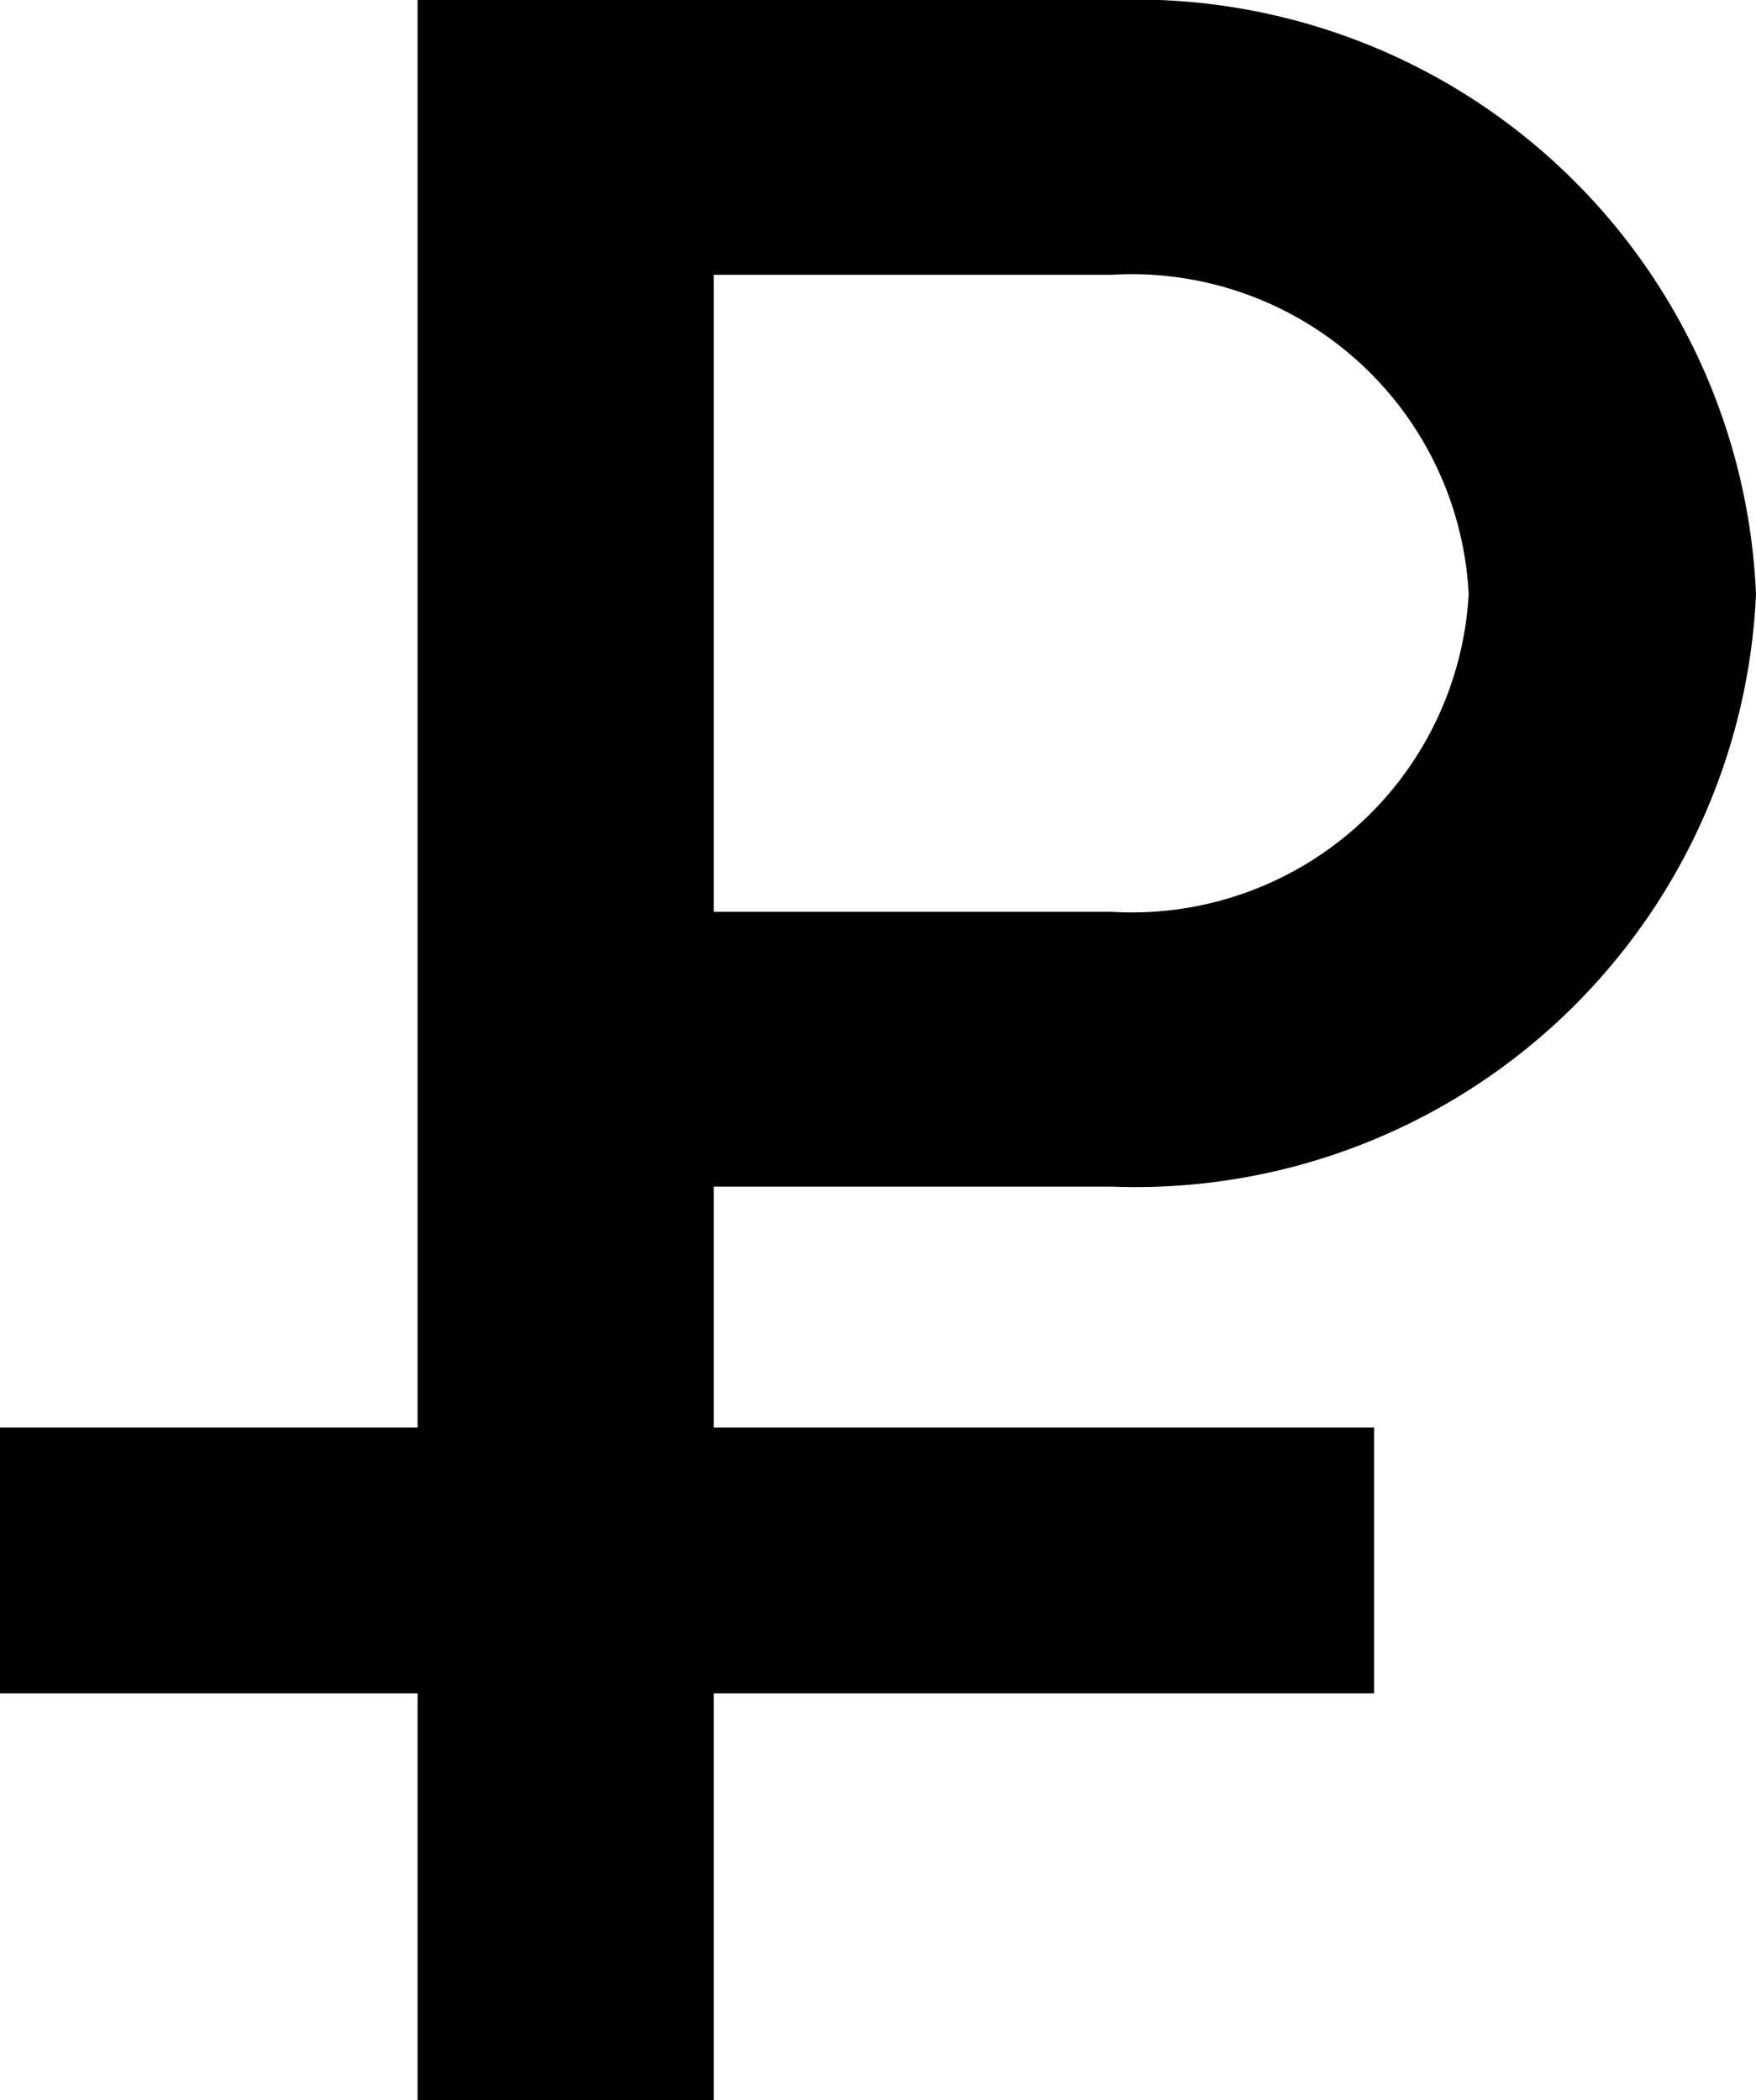 <svg id="Layer_1" data-name="Layer 1" xmlns="http://www.w3.org/2000/svg" xmlns:xlink="http://www.w3.org/1999/xlink" viewBox="0 0 9.84 11.77"><defs><style>.cls-1{fill:none;}.cls-2{clip-path:url(#clip-path);}</style><clipPath id="clip-path"><rect class="cls-1" x="-0.53" y="-0.81" width="11.57" height="14.14"/></clipPath></defs><g class="cls-2"><path d="M6.23,6.65A3.48,3.48,0,0,0,9.84,3.33,3.48,3.48,0,0,0,6.23,0H2.34V8H0V9.49H2.34v2.28H4V9.49H7.7V8H4V6.65ZM4,5.11V1.54H6.23a1.89,1.89,0,0,1,2,1.79,1.89,1.89,0,0,1-2,1.78Z"/></g></svg>